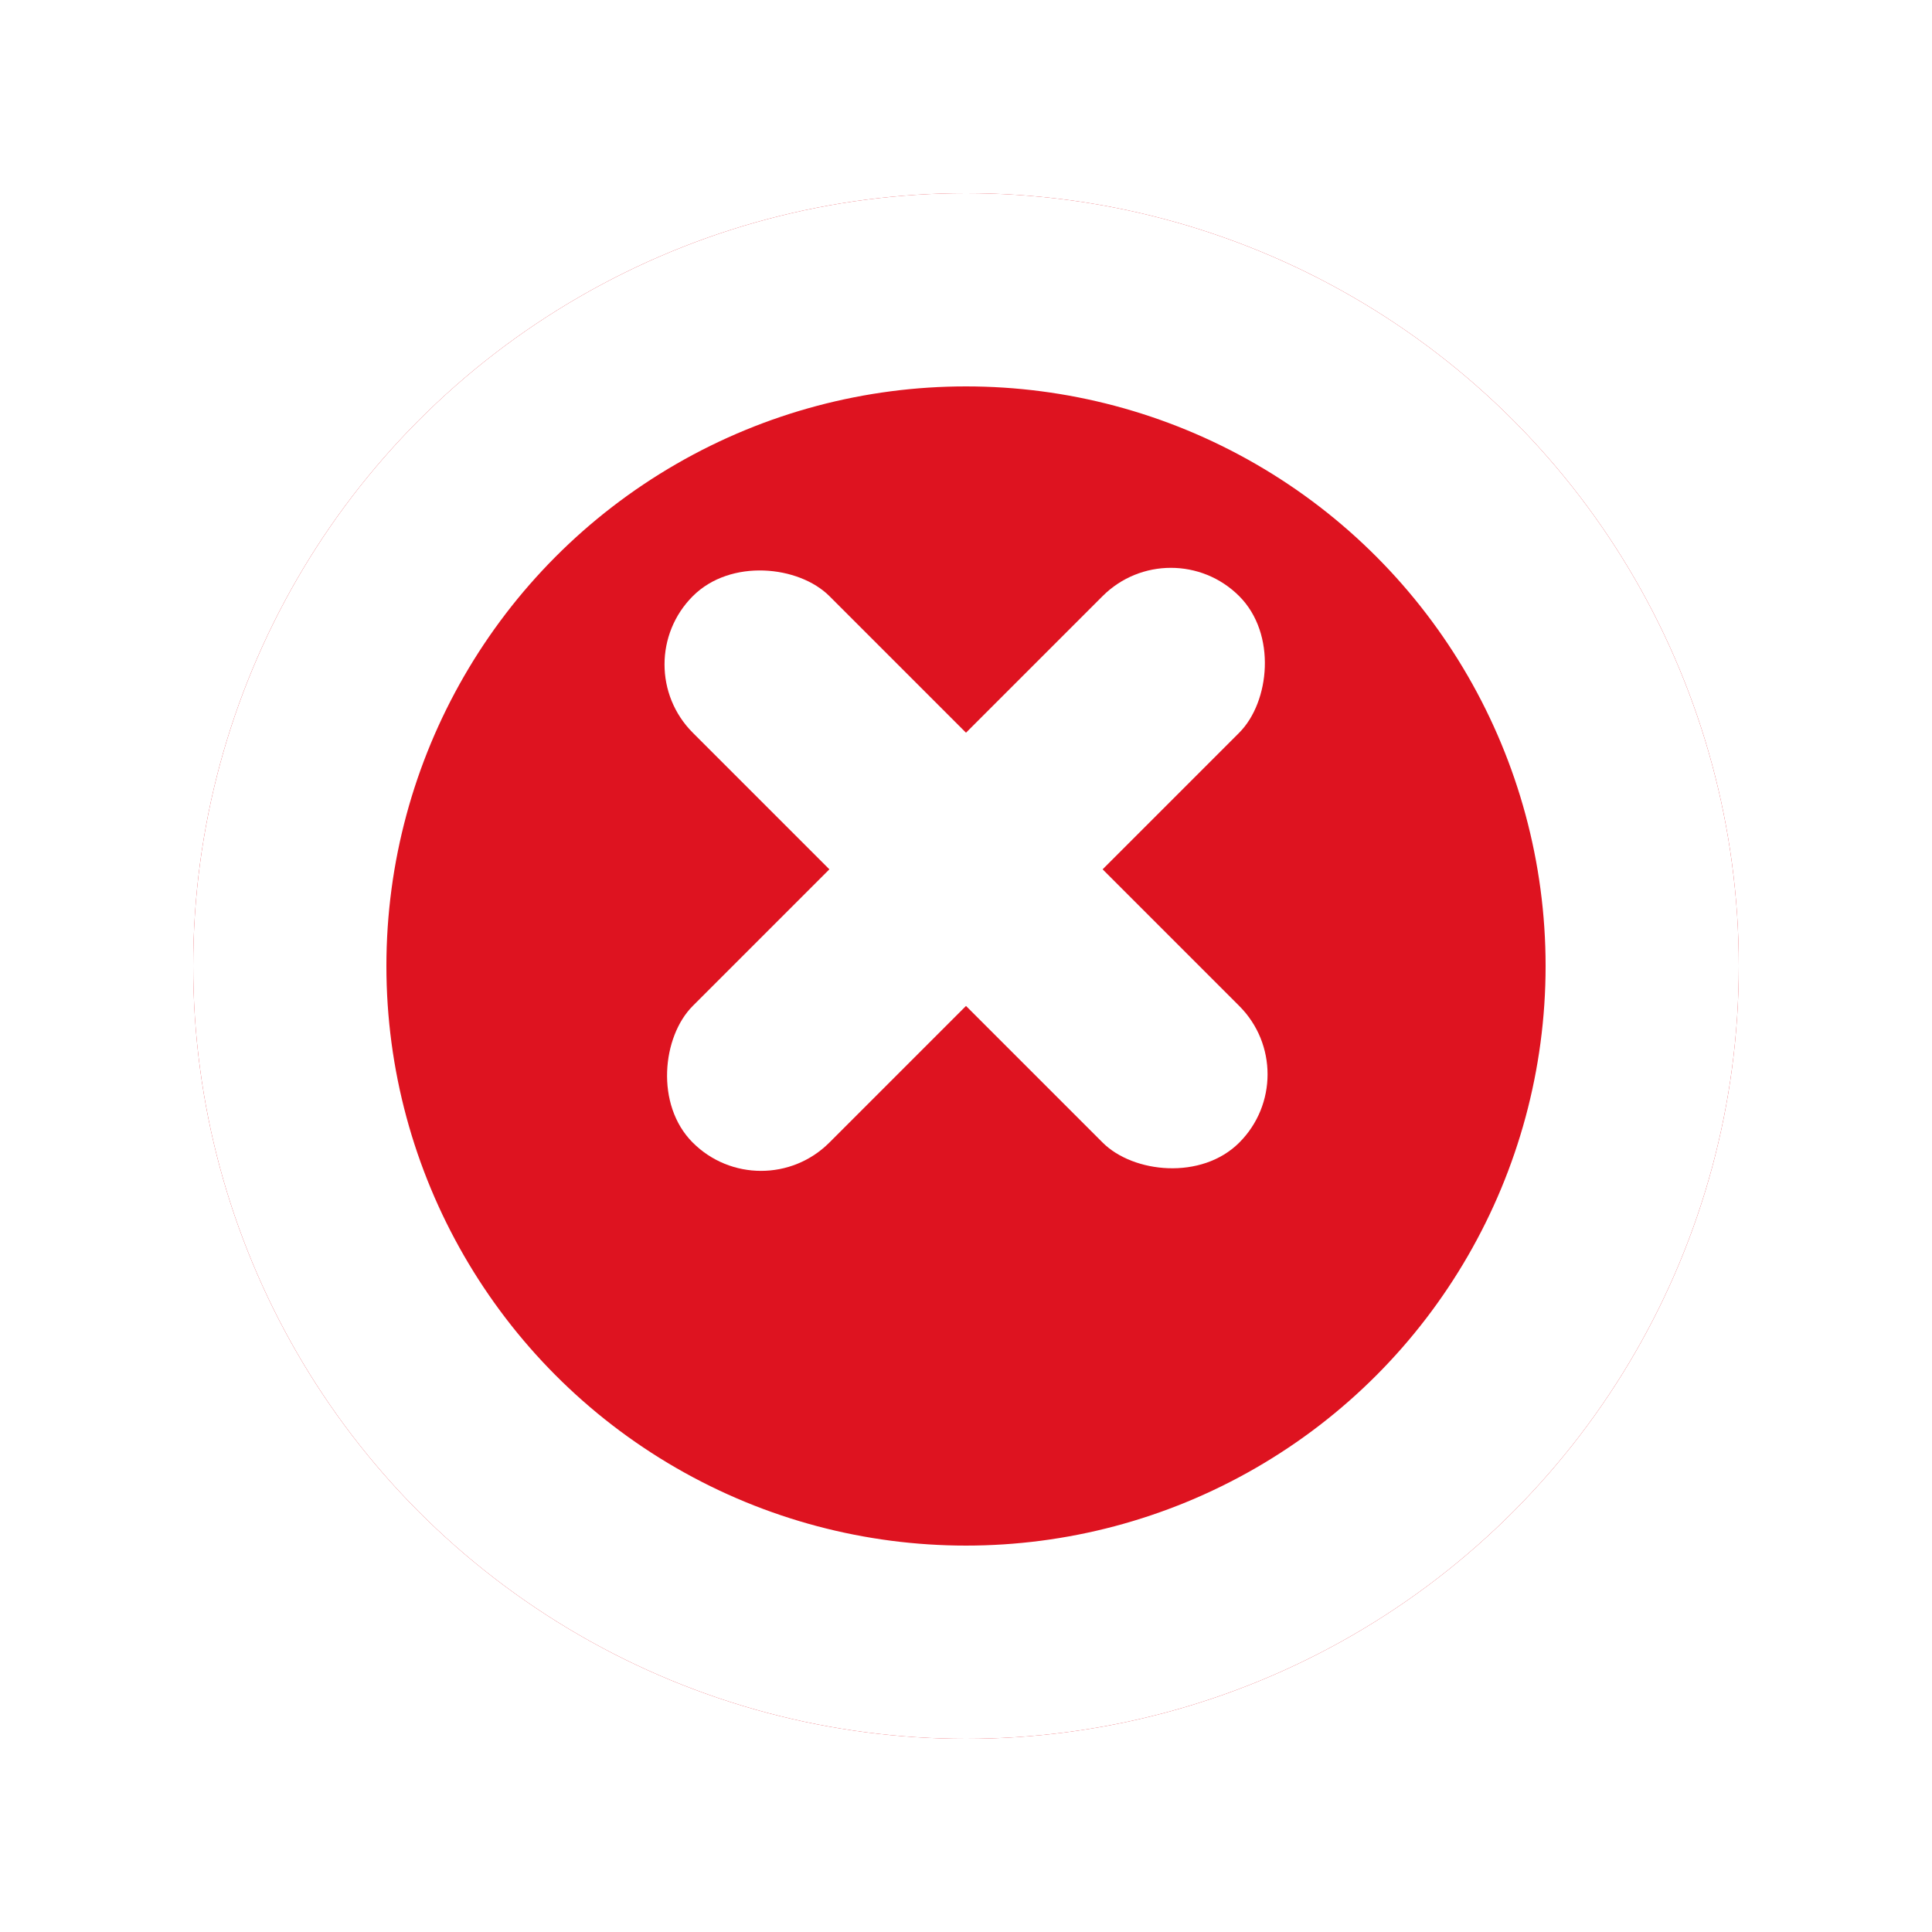<svg width="20" height="20" viewBox="0 0 20 20" fill="none" xmlns="http://www.w3.org/2000/svg">
<g filter="url(#filter0_d_6625_3435)">
<circle cx="10" cy="9" r="8" fill="#DE1320"/>
<circle cx="10" cy="9" r="7" stroke="white" stroke-width="2"/>
</g>
<rect x="12.121" y="5.464" width="2" height="8" rx="1" transform="rotate(45 12.121 5.464)" fill="white"/>
<rect x="13.536" y="11.121" width="2" height="8" rx="1" transform="rotate(135 13.536 11.121)" fill="white"/>
<defs>
<filter id="filter0_d_6625_3435" x="0" y="0" width="20" height="20" filterUnits="userSpaceOnUse" color-interpolation-filters="sRGB">
<feFlood flood-opacity="0" result="BackgroundImageFix"/>
<feColorMatrix in="SourceAlpha" type="matrix" values="0 0 0 0 0 0 0 0 0 0 0 0 0 0 0 0 0 0 127 0" result="hardAlpha"/>
<feOffset dy="1"/>
<feGaussianBlur stdDeviation="1"/>
<feComposite in2="hardAlpha" operator="out"/>
<feColorMatrix type="matrix" values="0 0 0 0 0 0 0 0 0 0 0 0 0 0 0 0 0 0 0.5 0"/>
<feBlend mode="normal" in2="BackgroundImageFix" result="effect1_dropShadow_6625_3435"/>
<feBlend mode="normal" in="SourceGraphic" in2="effect1_dropShadow_6625_3435" result="shape"/>
</filter>
</defs>
</svg>
